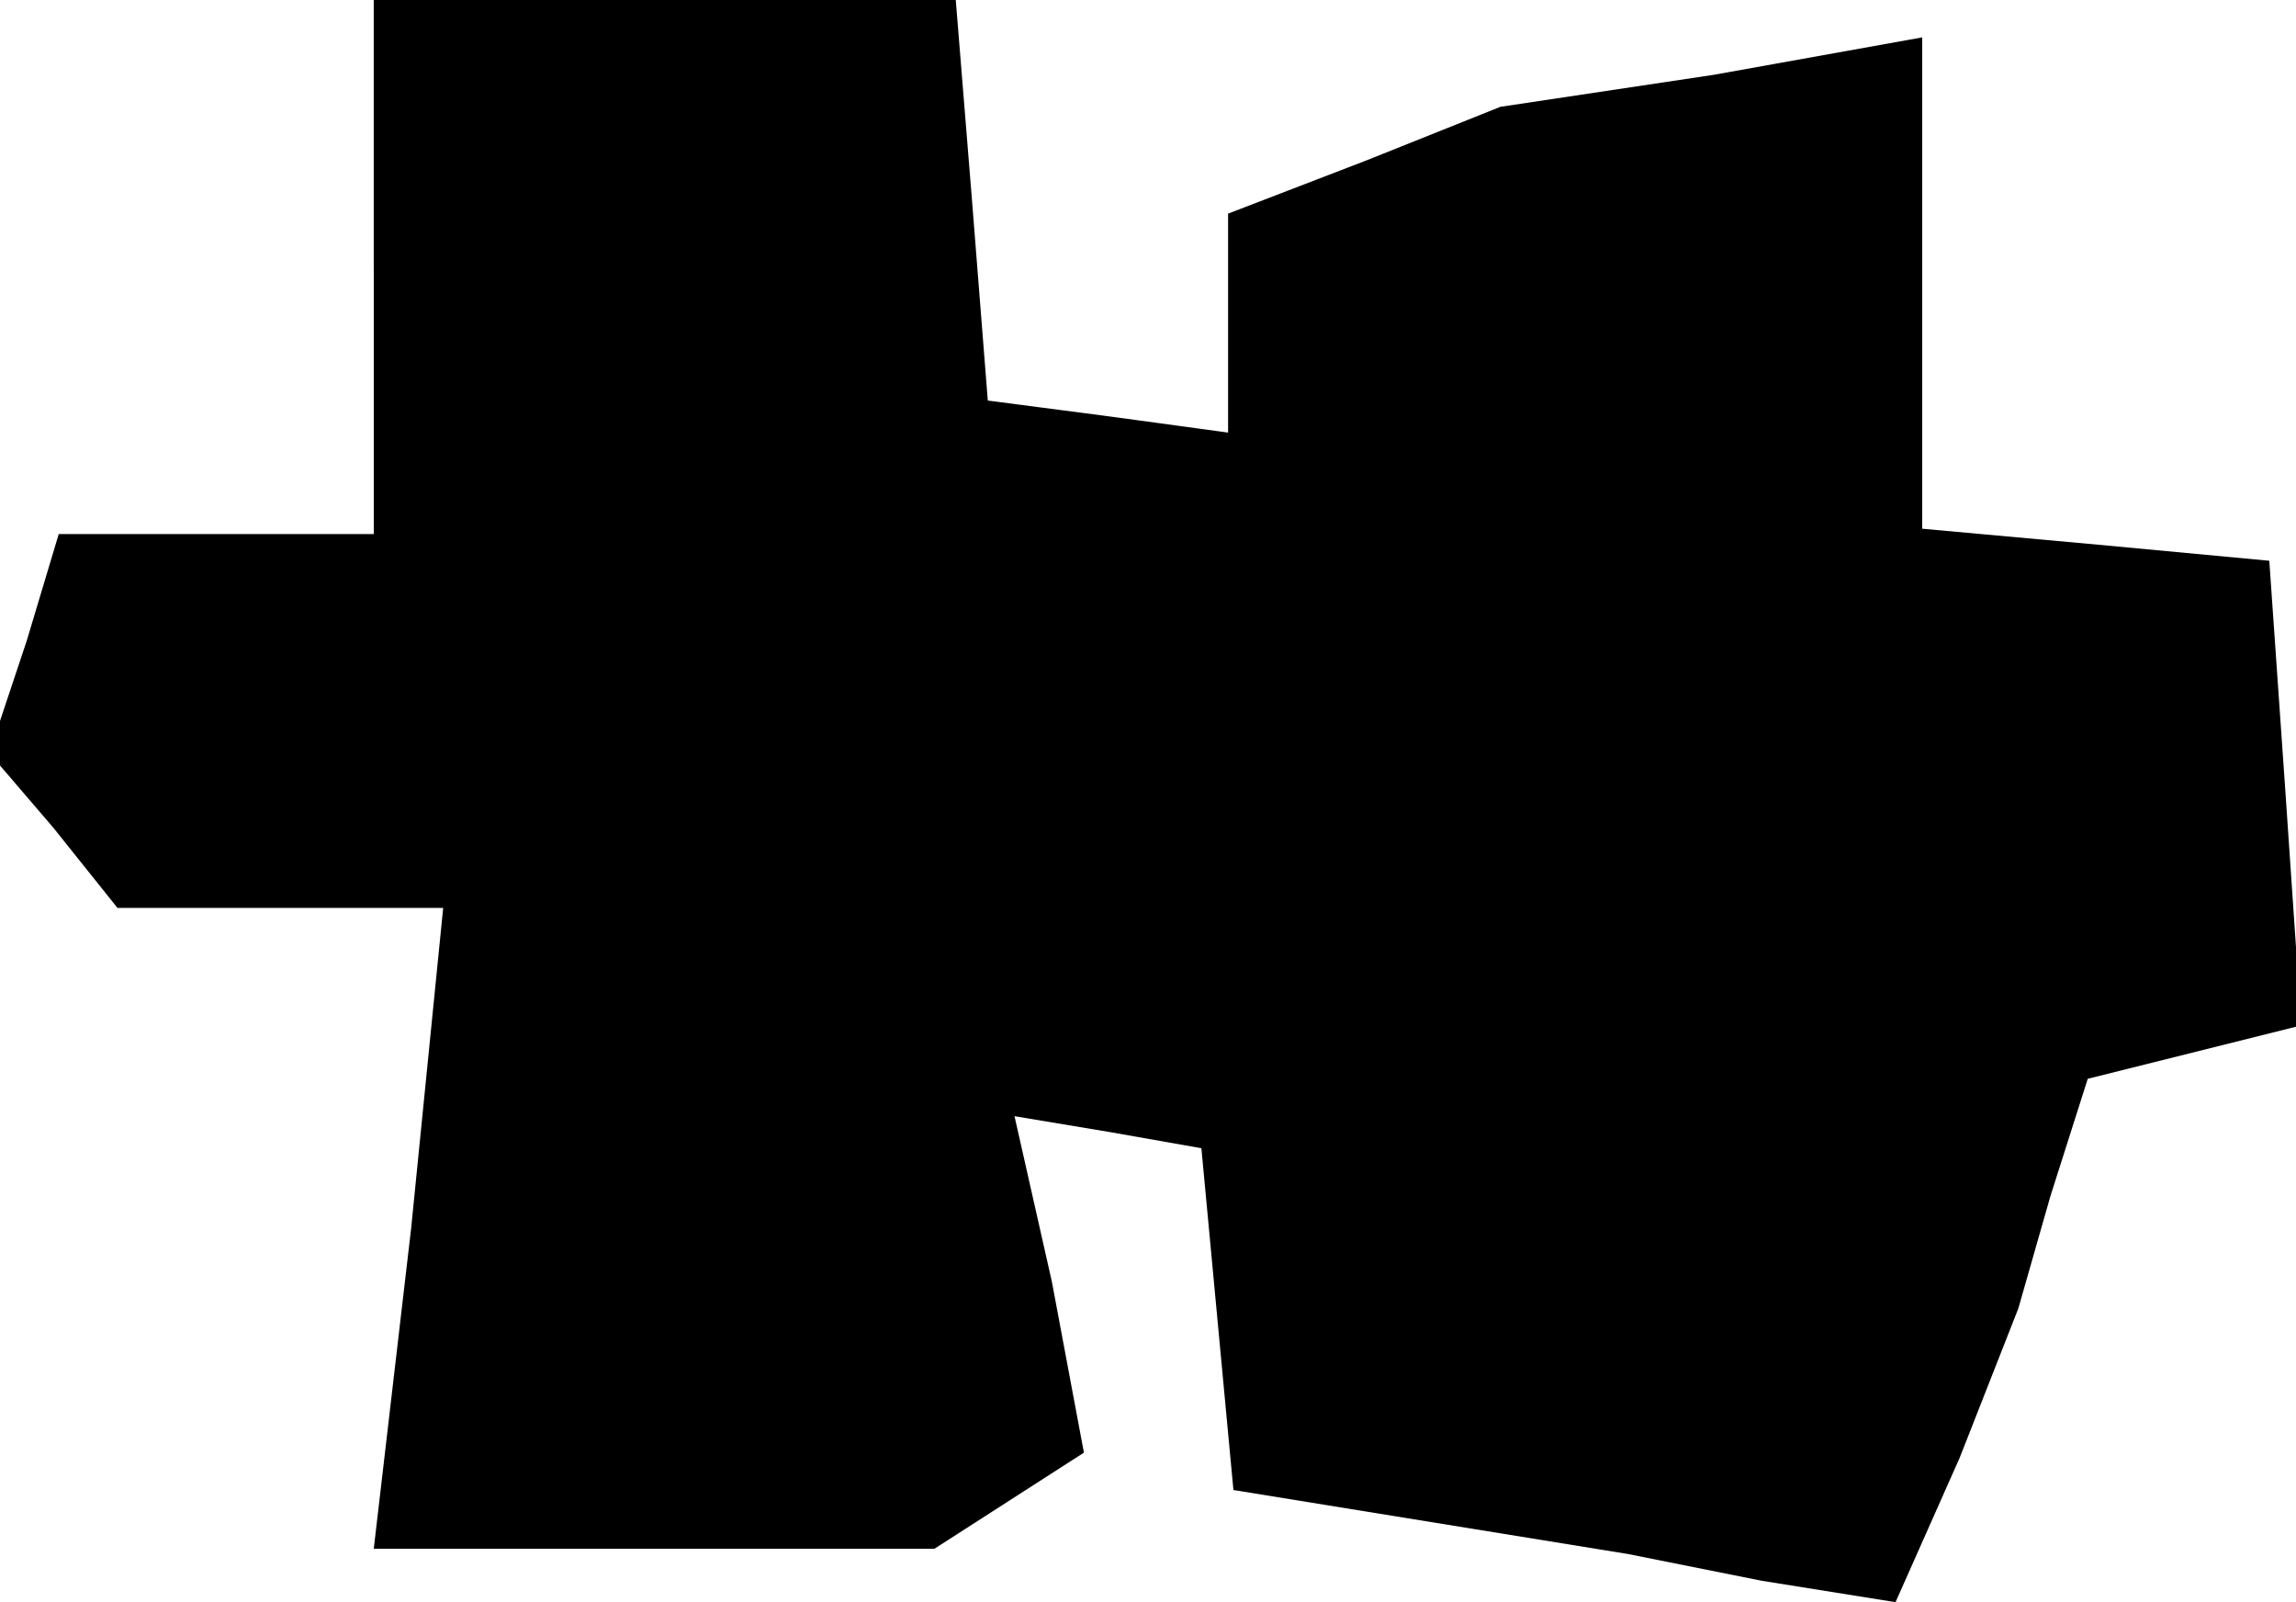 <?xml version="1.0" standalone="no"?>
<!DOCTYPE svg PUBLIC "-//W3C//DTD SVG 20010904//EN"
 "http://www.w3.org/TR/2001/REC-SVG-20010904/DTD/svg10.dtd">
<svg version="1.0" xmlns="http://www.w3.org/2000/svg"
 width="43pt" height="30pt" viewBox="0 0 43 30"
 preserveAspectRatio="xMidYMid meet">
<g transform="translate(0,30) scale(0.1,-0.1)"
fill="#000000" stroke="none">
<path d="M70 250 l0 -50 -29 0 -30 0 -6 -20 -7 -21 12 -14 12 -15 31 0 30 0
-6 -60 -7 -60 53 0 52 0 14 9 14 9 -6 32 -7 31 18 -3 17 -3 3 -32 3 -32 37 -6
37 -6 25 -5 25 -4 12 27 11 28 6 21 7 22 20 5 20 5 -3 44 -3 43 -32 3 -33 3 0
46 0 46 -39 -7 -40 -6 -25 -10 -26 -10 0 -20 0 -21 -22 3 -23 3 -3 38 -3 37
-55 0 -54 0 0 -50z"/>
</g>
</svg>
